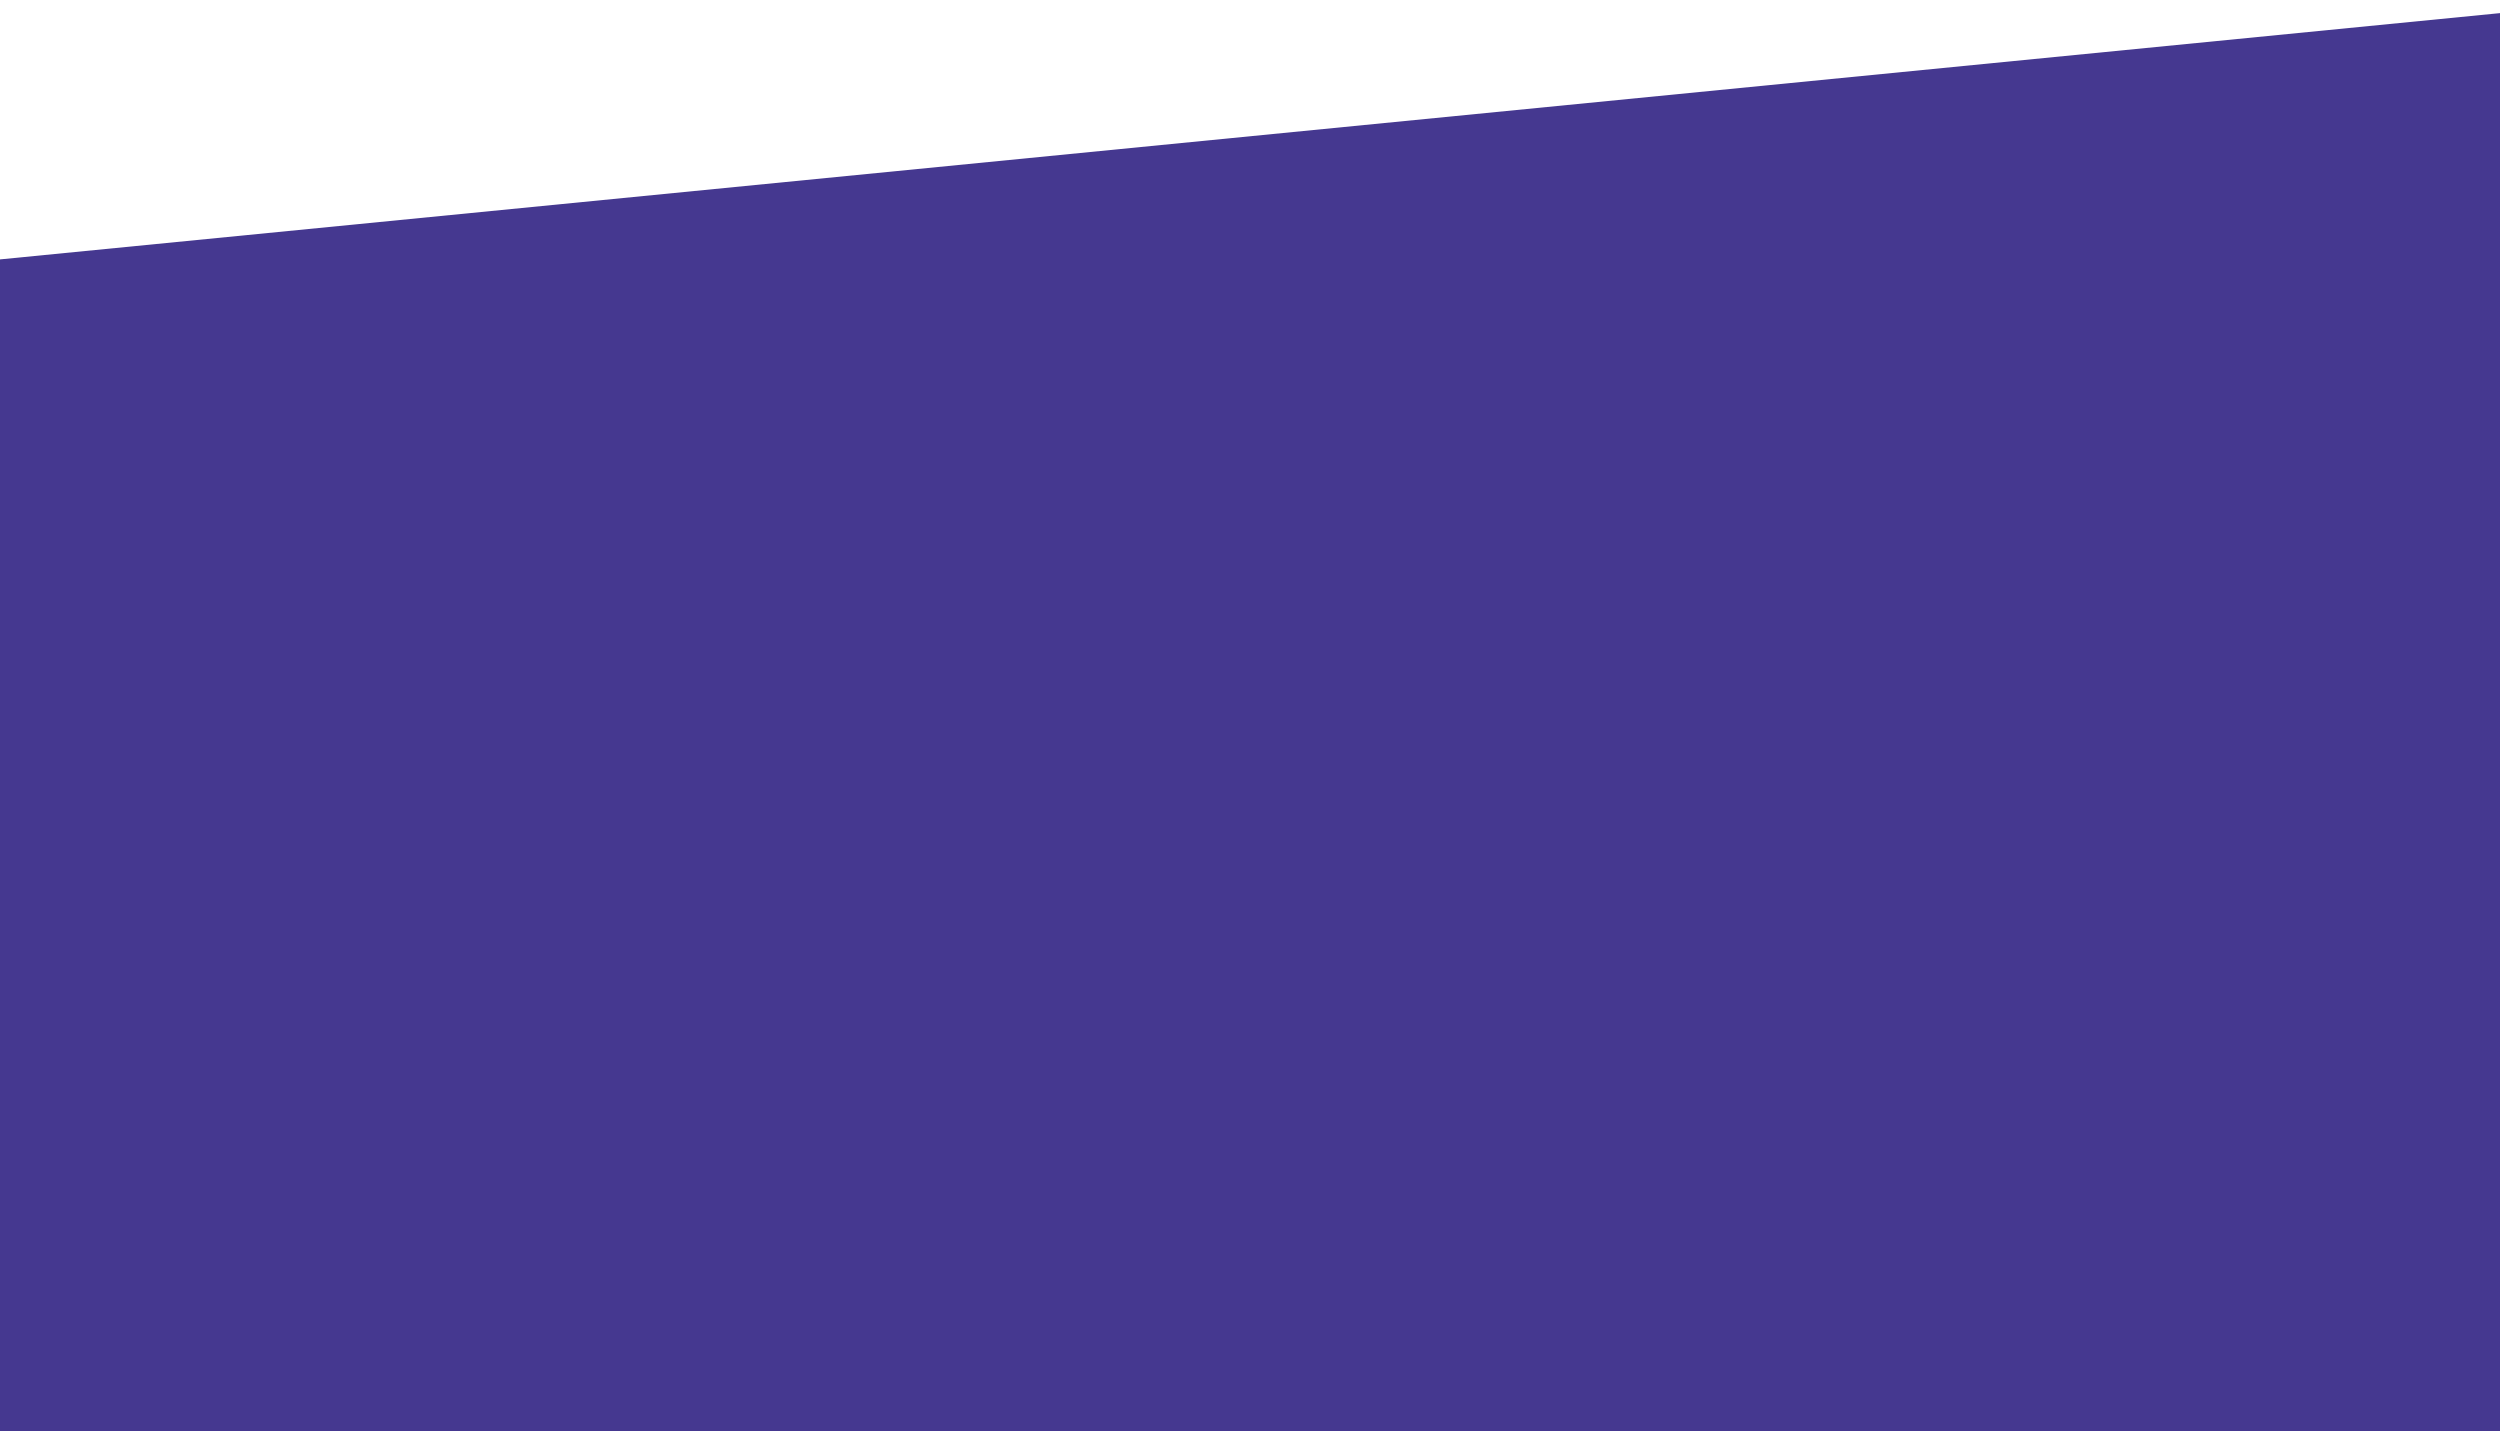 <svg xmlns="http://www.w3.org/2000/svg" xmlns:xlink="http://www.w3.org/1999/xlink" width="414" height="237" viewBox="0 0 414 237"><defs><style>.a{fill:#fff;stroke:#707070;}.b{fill:none;}.c{clip-path:url(#a);}.d{fill:#453890;}.e{clip-path:url(#b);}.f{fill:#5e5ee6;}</style><clipPath id="a"><rect class="a" width="414" height="237" transform="translate(0 2226)"/></clipPath><clipPath id="b"><rect class="b" width="223" height="500"/></clipPath></defs><g class="c" transform="translate(0 -2226)"><g transform="translate(-95.447 1111.065)"><path class="d" d="M0,87.294,886.14,0V530.745L0,618.039Z" transform="translate(0 1080)"/><g class="e" transform="translate(662.447 1139.935)"><g transform="translate(-945 -1296)"><path class="f" d="M30,15A15,15,0,1,1,14.994,0,15,15,0,0,1,30,15" transform="translate(945 1296)"/></g><g transform="translate(-844 -1296)"><path class="f" d="M30,15A15,15,0,1,1,14.994,0,15,15,0,0,1,30,15" transform="translate(945 1296)"/></g><g transform="translate(-743 -1296)"><path class="f" d="M30,15A15,15,0,1,1,14.994,0,15,15,0,0,1,30,15" transform="translate(945 1296)"/></g><g transform="translate(-945 -1202)"><path class="f" d="M30,15A15,15,0,1,1,14.994,0,15,15,0,0,1,30,15" transform="translate(945 1296)"/></g><g transform="translate(-844 -1202)"><path class="f" d="M30,15A15,15,0,1,1,14.994,0,15,15,0,0,1,30,15" transform="translate(945 1296)"/></g><g transform="translate(-743 -1202)"><path class="f" d="M30,15A15,15,0,1,1,14.994,0,15,15,0,0,1,30,15" transform="translate(945 1296)"/></g><g transform="translate(-945 -1108)"><path class="f" d="M30,15A15,15,0,1,1,14.994,0,15,15,0,0,1,30,15" transform="translate(945 1296)"/></g><g transform="translate(-844 -1108)"><path class="f" d="M30,15A15,15,0,1,1,14.994,0,15,15,0,0,1,30,15" transform="translate(945 1296)"/></g><g transform="translate(-743 -1108)"><path class="f" d="M30,15A15,15,0,1,1,14.994,0,15,15,0,0,1,30,15" transform="translate(945 1296)"/></g><g transform="translate(-945 -1014)"><path class="f" d="M30,15A15,15,0,1,1,14.994,0,15,15,0,0,1,30,15" transform="translate(945 1296)"/></g><g transform="translate(-844 -1014)"><path class="f" d="M30,15A15,15,0,1,1,14.994,0,15,15,0,0,1,30,15" transform="translate(945 1296)"/></g><g transform="translate(-743 -1014)"><path class="f" d="M30,15A15,15,0,1,1,14.994,0,15,15,0,0,1,30,15" transform="translate(945 1296)"/></g><g transform="translate(-945 -920)"><path class="f" d="M30,15A15,15,0,1,1,14.994,0,15,15,0,0,1,30,15" transform="translate(945 1296)"/></g><g transform="translate(-844 -920)"><path class="f" d="M30,15A15,15,0,1,1,14.994,0,15,15,0,0,1,30,15" transform="translate(945 1296)"/></g><g transform="translate(-743 -920)"><path class="f" d="M30,15A15,15,0,1,1,14.994,0,15,15,0,0,1,30,15" transform="translate(945 1296)"/></g><g transform="translate(-945 -826)"><path class="f" d="M30,15A15,15,0,1,1,14.994,0,15,15,0,0,1,30,15" transform="translate(945 1296)"/></g><g transform="translate(-844 -826)"><path class="f" d="M30,15A15,15,0,1,1,14.994,0,15,15,0,0,1,30,15" transform="translate(945 1296)"/></g><g transform="translate(-743 -826)"><path class="f" d="M30,15A15,15,0,1,1,14.994,0,15,15,0,0,1,30,15" transform="translate(945 1296)"/></g></g></g></g></svg>